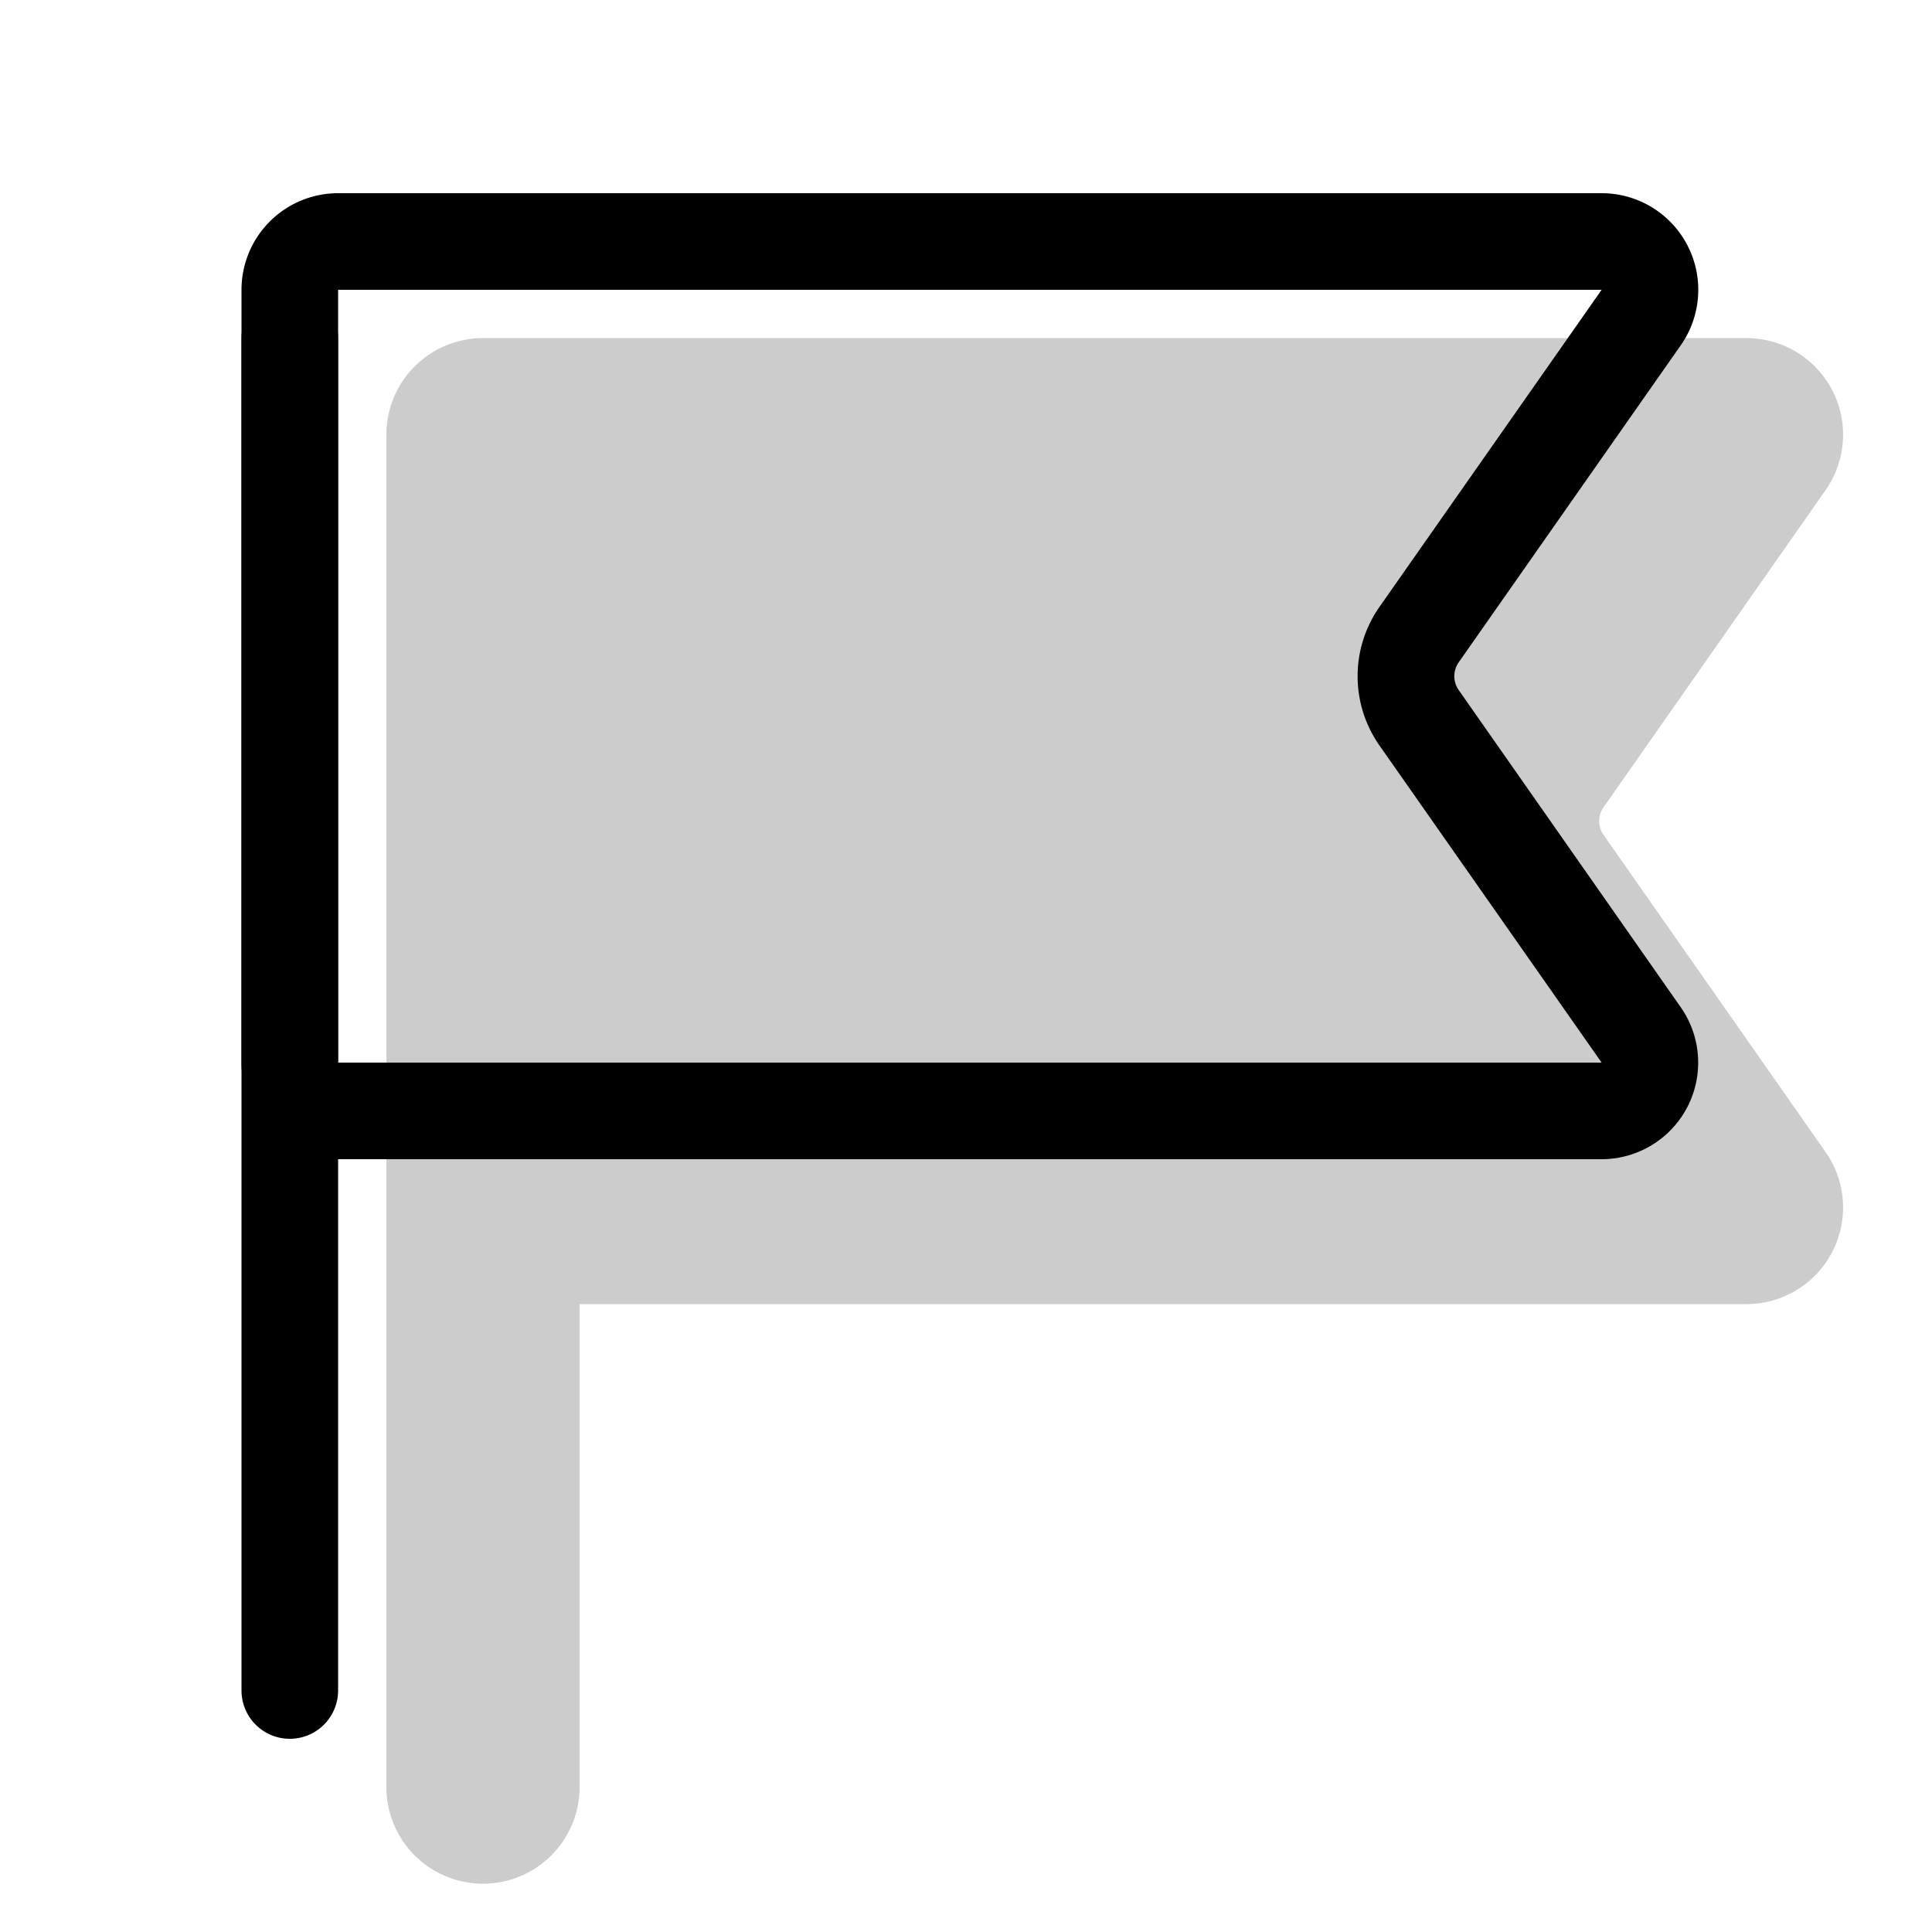 <svg xmlns="http://www.w3.org/2000/svg" xmlns:xlink="http://www.w3.org/1999/xlink" width="20" height="20" viewBox="0 0 20 20"><g fill="currentColor"><g opacity=".2"><path d="M4 4.5a1 1 0 0 1 1-1h13.08a1 1 0 0 1 .819 1.573L16.6 8.357a.25.25 0 0 0 0 .286l2.299 3.284a1 1 0 0 1-.82 1.573H5a1 1 0 0 1-1-1z"/><path fill-rule="evenodd" d="M5 4.5a1 1 0 0 1 1 1v13a1 1 0 1 1-2 0v-13a1 1 0 0 1 1-1" clip-rule="evenodd"/></g><path fill-rule="evenodd" d="M16.58 3H3.5v8h13.08l-2.3-3.283a1.25 1.25 0 0 1 0-1.434zM3.5 2a1 1 0 0 0-1 1v8a1 1 0 0 0 1 1h13.08a1 1 0 0 0 .819-1.573L15.1 7.143a.25.25 0 0 1 0-.286l2.3-3.284A1 1 0 0 0 16.579 2z" clip-rule="evenodd"/><path fill-rule="evenodd" d="M3 3a.5.5 0 0 1 .5.5v14a.5.5 0 0 1-1 0v-14A.5.5 0 0 1 3 3" clip-rule="evenodd"/></g></svg>
